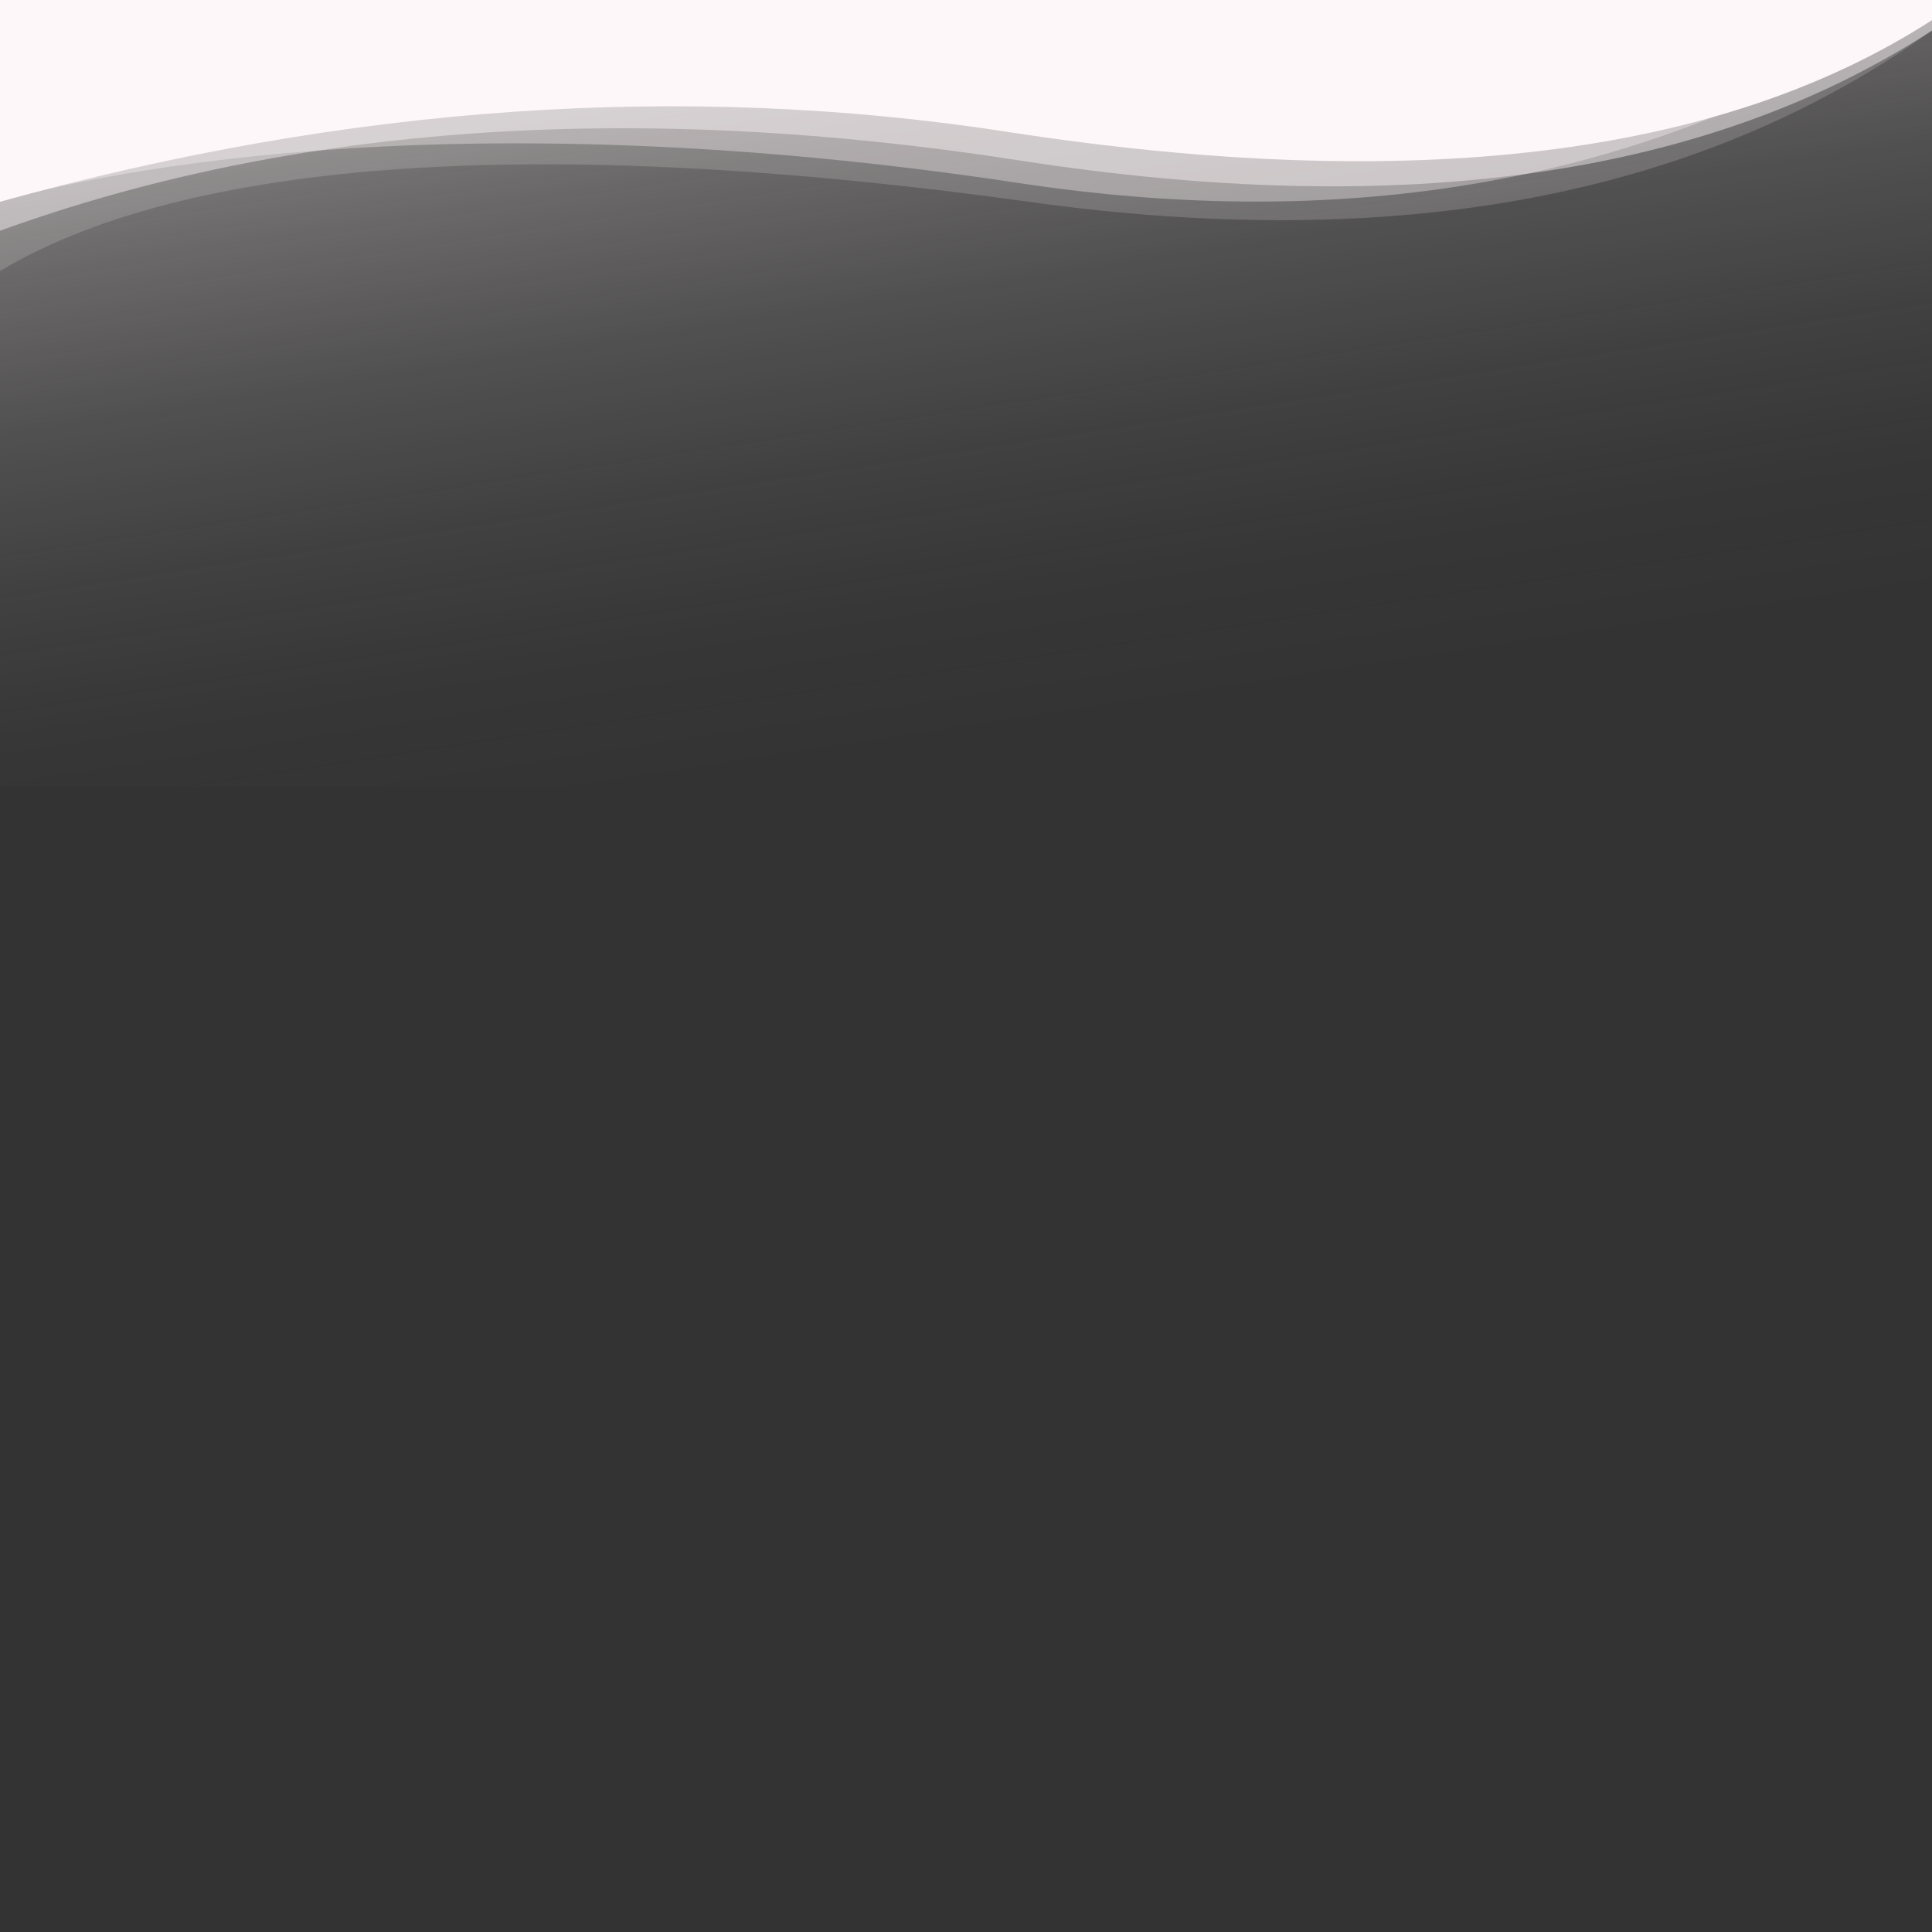 <svg id="Waves" xmlns="http://www.w3.org/2000/svg" xmlns:xlink="http://www.w3.org/1999/xlink" viewBox="0 0 1400 1400">
  <rect x="0" y="0" width="1400" height="1400" fill="#333333" stroke="none"/>
  <defs>
    <linearGradient id="linear-gradient" x1="605.42" y1="13882.68" x2="737.52" y2="13018.52" gradientTransform="matrix(1, 0, 0, -1, 0, 13548.95)" gradientUnits="userSpaceOnUse">
      <stop offset="0" stop-color="#FEF7F9"/>
      <stop offset="0.1" stop-color="#FEF7F9" stop-opacity="0.82"/>
      <stop offset="0.23" stop-color="#FEF7F9" stop-opacity="0.61"/>
      <stop offset="0.37" stop-color="#FEF7F9" stop-opacity="0.42"/>
      <stop offset="0.5" stop-color="#FEF7F9" stop-opacity="0.27"/>
      <stop offset="0.63" stop-color="#FEF7F9" stop-opacity="0.15"/>
      <stop offset="0.76" stop-color="#FEF7F9" stop-opacity="0.07"/>
      <stop offset="0.88" stop-color="#FEF7F9" stop-opacity="0.02"/>
      <stop offset="1" stop-color="#FEF7F9" stop-opacity="0"/>
    </linearGradient>
  </defs>
    <rect width="1400" height="570" style="fill: url(#linear-gradient)"/>
    <path d="M1400,0V14.6q-230.7,148.8-669.7,81C496,59.3,251.5,76.2,0,146.2V0Z" style="fill: #FEF7F9"/>
    <path d="M1400,0h0C1216.5,125.2,995.5,171.7,738,132.6,264.4,60.8,0,146.2,0,146.2V0Z" style="fill: #FEF7F9;fill-opacity: 0.35"/>
    <path d="M1400,0V22.1Q1148,202.25,746,146.3c-330.4-46-601.2-36.5-746,50.1V0Z" style="fill: #FEF7F9;fill-opacity: 0.17"/>
    <path d="M1400,0V22.1q-244.65,159-661.7,94.1C460.5,73,213.3,90,0,167.2V0Z" style="fill: #FEF7F9;fill-opacity: 0.45"/>
</svg>

